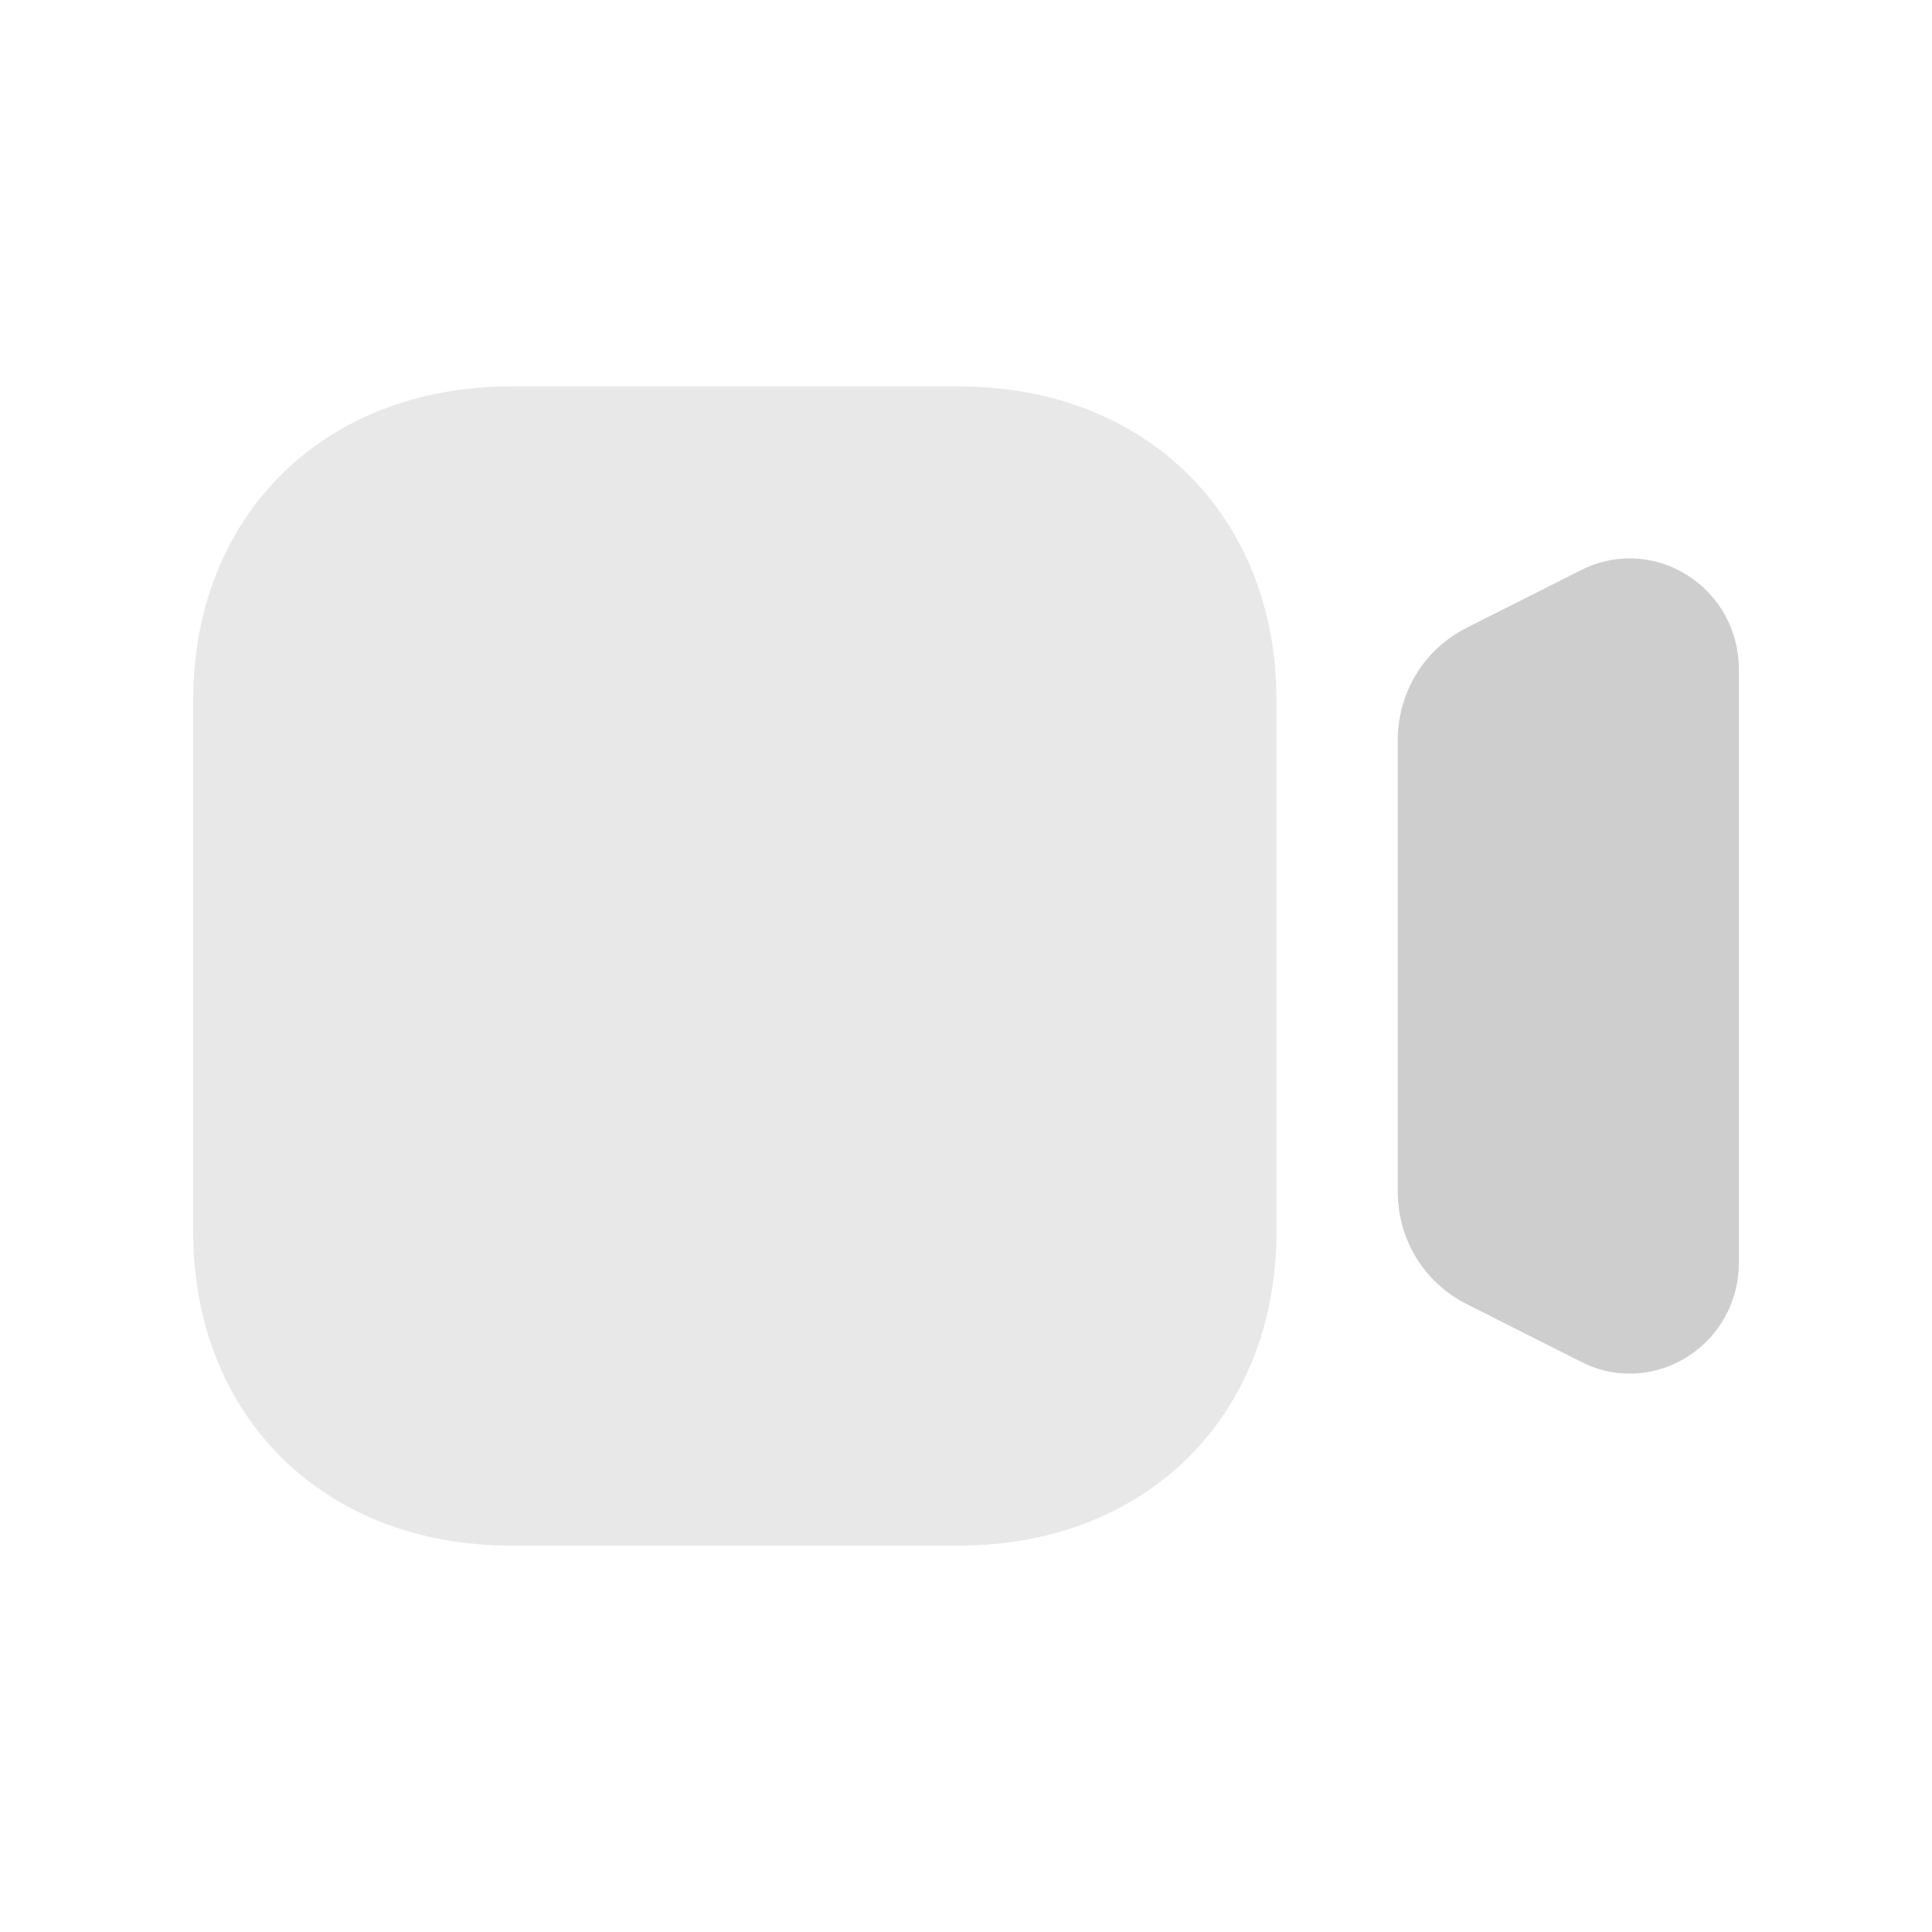 <svg width="20" height="20" viewBox="0 0 20 20" fill="none" xmlns="http://www.w3.org/2000/svg">
<path opacity="0.3" d="M17.465 5.954C17.13 5.743 16.718 5.724 16.366 5.903L15.181 6.501C14.742 6.722 14.47 7.169 14.47 7.666V12.333C14.47 12.83 14.742 13.276 15.181 13.498L16.366 14.096C16.526 14.179 16.698 14.219 16.87 14.219C17.077 14.219 17.282 14.16 17.465 14.046C17.8 13.835 18 13.471 18 13.071V6.929C18 6.53 17.8 6.165 17.465 5.954Z" fill="#202123"/>
<path opacity="0.4" d="M17.465 5.954C17.13 5.743 16.718 5.724 16.366 5.903L15.181 6.501C14.742 6.722 14.47 7.169 14.47 7.666V12.333C14.47 12.83 14.742 13.276 15.181 13.498L16.366 14.096C16.526 14.179 16.698 14.219 16.87 14.219C17.077 14.219 17.282 14.16 17.465 14.046C17.8 13.835 18 13.471 18 13.071V6.929C18 6.53 17.8 6.165 17.465 5.954Z" fill="#E8E8E8"/>
<path d="M9.924 16H5.29C3.353 16 2 14.664 2 12.751V7.249C2 5.335 3.353 4 5.29 4H9.924C11.862 4 13.214 5.335 13.214 7.249V12.751C13.214 14.664 11.862 16 9.924 16Z" fill="#E8E8E8"/>
</svg>
